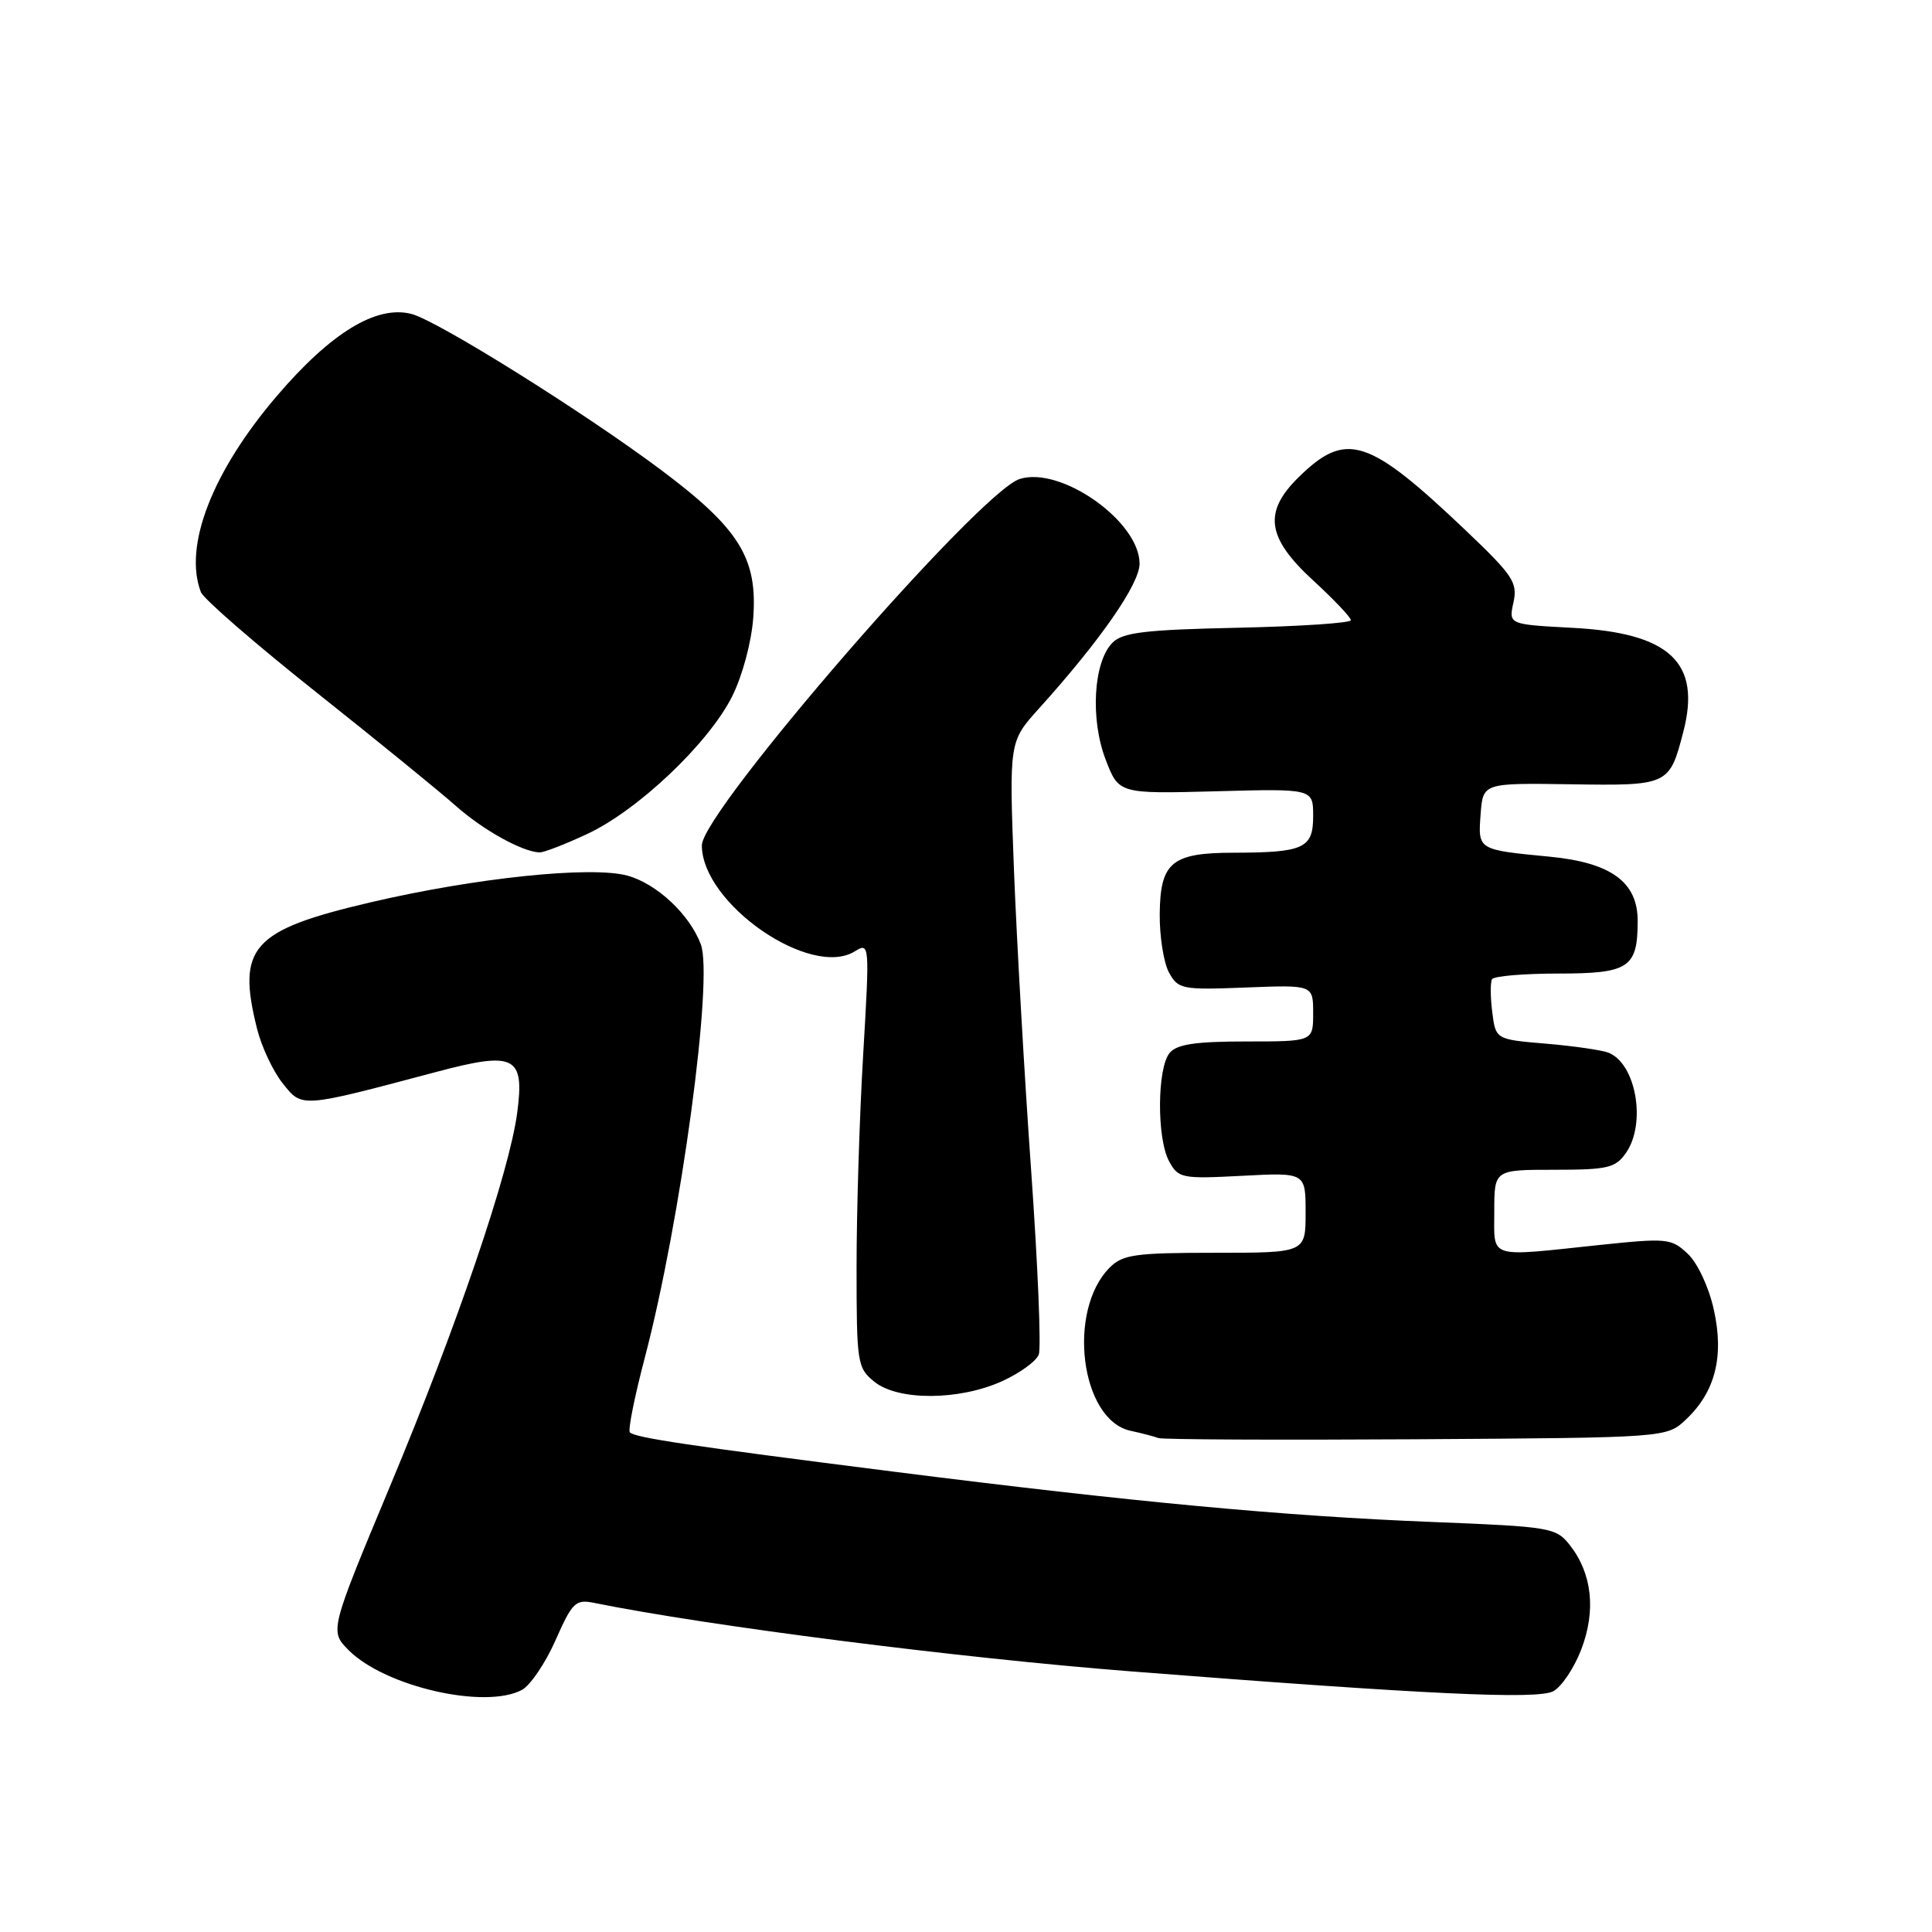 <?xml version="1.0" encoding="UTF-8" standalone="no"?>
<!DOCTYPE svg PUBLIC "-//W3C//DTD SVG 1.1//EN" "http://www.w3.org/Graphics/SVG/1.1/DTD/svg11.dtd" >
<svg xmlns="http://www.w3.org/2000/svg" xmlns:xlink="http://www.w3.org/1999/xlink" version="1.1" viewBox="0 0 256 256">
 <g >
 <path fill="currentColor"
d=" M 69.16 223.92 C 70.27 223.32 72.28 220.36 73.61 217.34 C 75.85 212.28 76.26 211.89 78.77 212.40 C 93.87 215.45 126.99 219.68 149.78 221.46 C 189.07 224.53 203.71 225.22 205.81 224.10 C 206.92 223.51 208.59 221.01 209.53 218.55 C 211.50 213.40 210.96 208.50 208.03 204.76 C 206.17 202.40 205.53 202.30 189.80 201.67 C 170.12 200.89 150.21 199.03 118.39 195.00 C 91.33 191.57 84.17 190.51 83.46 189.80 C 83.19 189.52 84.08 185.07 85.44 179.90 C 90.21 161.75 94.56 129.62 92.86 125.12 C 91.37 121.16 87.03 117.10 83.15 116.03 C 78.36 114.71 62.98 116.31 49.03 119.58 C 33.33 123.26 31.34 125.51 34.08 136.39 C 34.67 138.73 36.19 141.96 37.46 143.55 C 40.06 146.81 39.73 146.84 57.80 142.04 C 68.24 139.26 69.53 139.92 68.53 147.46 C 67.49 155.32 60.57 175.65 51.73 196.81 C 43.67 216.12 43.67 216.12 46.22 218.68 C 51.05 223.50 64.28 226.53 69.16 223.92 Z  M 223.39 188.10 C 227.29 184.43 228.48 179.73 227.08 173.49 C 226.42 170.53 224.93 167.34 223.63 166.13 C 221.46 164.08 220.90 164.03 211.92 164.97 C 196.97 166.55 198.00 166.88 198.00 160.50 C 198.00 155.00 198.00 155.00 205.94 155.00 C 213.02 155.00 214.06 154.76 215.44 152.78 C 218.18 148.87 216.79 140.91 213.11 139.48 C 212.23 139.14 208.50 138.60 204.84 138.29 C 198.19 137.73 198.19 137.73 197.73 134.11 C 197.48 132.13 197.47 130.16 197.70 129.75 C 197.93 129.34 201.90 129.00 206.52 129.00 C 215.85 129.00 217.00 128.23 217.00 122.02 C 217.00 116.88 213.48 114.31 205.39 113.52 C 195.75 112.59 195.84 112.64 196.19 107.88 C 196.50 103.75 196.50 103.75 208.09 103.92 C 221.09 104.12 221.21 104.07 223.05 96.96 C 225.44 87.78 221.26 83.86 208.34 83.19 C 199.90 82.74 199.90 82.74 200.54 79.83 C 201.11 77.20 200.50 76.27 194.34 70.40 C 181.31 58.00 178.39 57.05 172.11 63.20 C 167.36 67.84 167.83 71.24 174.00 76.91 C 176.75 79.44 179.00 81.81 179.00 82.18 C 179.00 82.55 172.26 83.00 164.03 83.18 C 151.76 83.44 148.77 83.80 147.42 85.15 C 144.89 87.68 144.44 95.24 146.49 100.61 C 148.24 105.19 148.24 105.19 161.12 104.85 C 174.00 104.50 174.00 104.50 174.00 108.13 C 174.00 112.41 172.79 112.97 163.44 112.99 C 155.26 113.00 153.74 114.26 153.67 121.09 C 153.64 124.06 154.19 127.56 154.89 128.85 C 156.11 131.08 156.60 131.18 165.09 130.85 C 174.00 130.50 174.00 130.50 174.00 134.25 C 174.00 138.00 174.00 138.00 165.12 138.00 C 158.40 138.00 155.94 138.37 154.98 139.52 C 153.32 141.53 153.27 150.87 154.91 153.87 C 156.14 156.13 156.58 156.22 164.60 155.80 C 173.00 155.36 173.00 155.36 173.00 160.68 C 173.00 166.00 173.00 166.00 161.00 166.00 C 150.44 166.00 148.77 166.23 147.05 167.95 C 141.35 173.65 143.17 188.12 149.78 189.58 C 151.28 189.91 152.95 190.34 153.50 190.55 C 154.05 190.75 169.43 190.82 187.67 190.71 C 220.84 190.50 220.84 190.50 223.39 188.10 Z  M 132.77 183.02 C 135.11 181.96 137.31 180.37 137.64 179.49 C 137.98 178.62 137.52 167.69 136.64 155.20 C 135.75 142.72 134.73 124.80 134.36 115.39 C 133.71 98.27 133.71 98.27 137.66 93.89 C 145.80 84.87 151.00 77.38 151.00 74.69 C 151.00 69.09 140.58 61.73 135.11 63.47 C 129.75 65.17 93.00 107.54 93.00 112.01 C 93.00 119.73 107.42 129.71 113.28 126.05 C 115.22 124.85 115.24 125.06 114.38 139.66 C 113.89 147.82 113.50 160.50 113.50 167.84 C 113.50 180.65 113.59 181.25 115.86 183.09 C 119.00 185.63 127.09 185.59 132.77 183.02 Z  M 77.80 110.51 C 84.53 107.38 93.90 98.48 97.01 92.28 C 98.37 89.56 99.58 85.07 99.81 81.84 C 100.39 73.97 97.95 70.04 87.70 62.35 C 77.44 54.66 57.90 42.44 54.49 41.59 C 49.84 40.42 43.82 44.11 36.65 52.51 C 28.10 62.53 24.29 72.39 26.62 78.46 C 26.97 79.36 33.83 85.31 41.87 91.70 C 49.92 98.09 58.23 104.86 60.36 106.75 C 63.96 109.96 69.21 112.88 71.50 112.95 C 72.05 112.97 74.89 111.87 77.80 110.51 Z "/>
</g>
</svg>